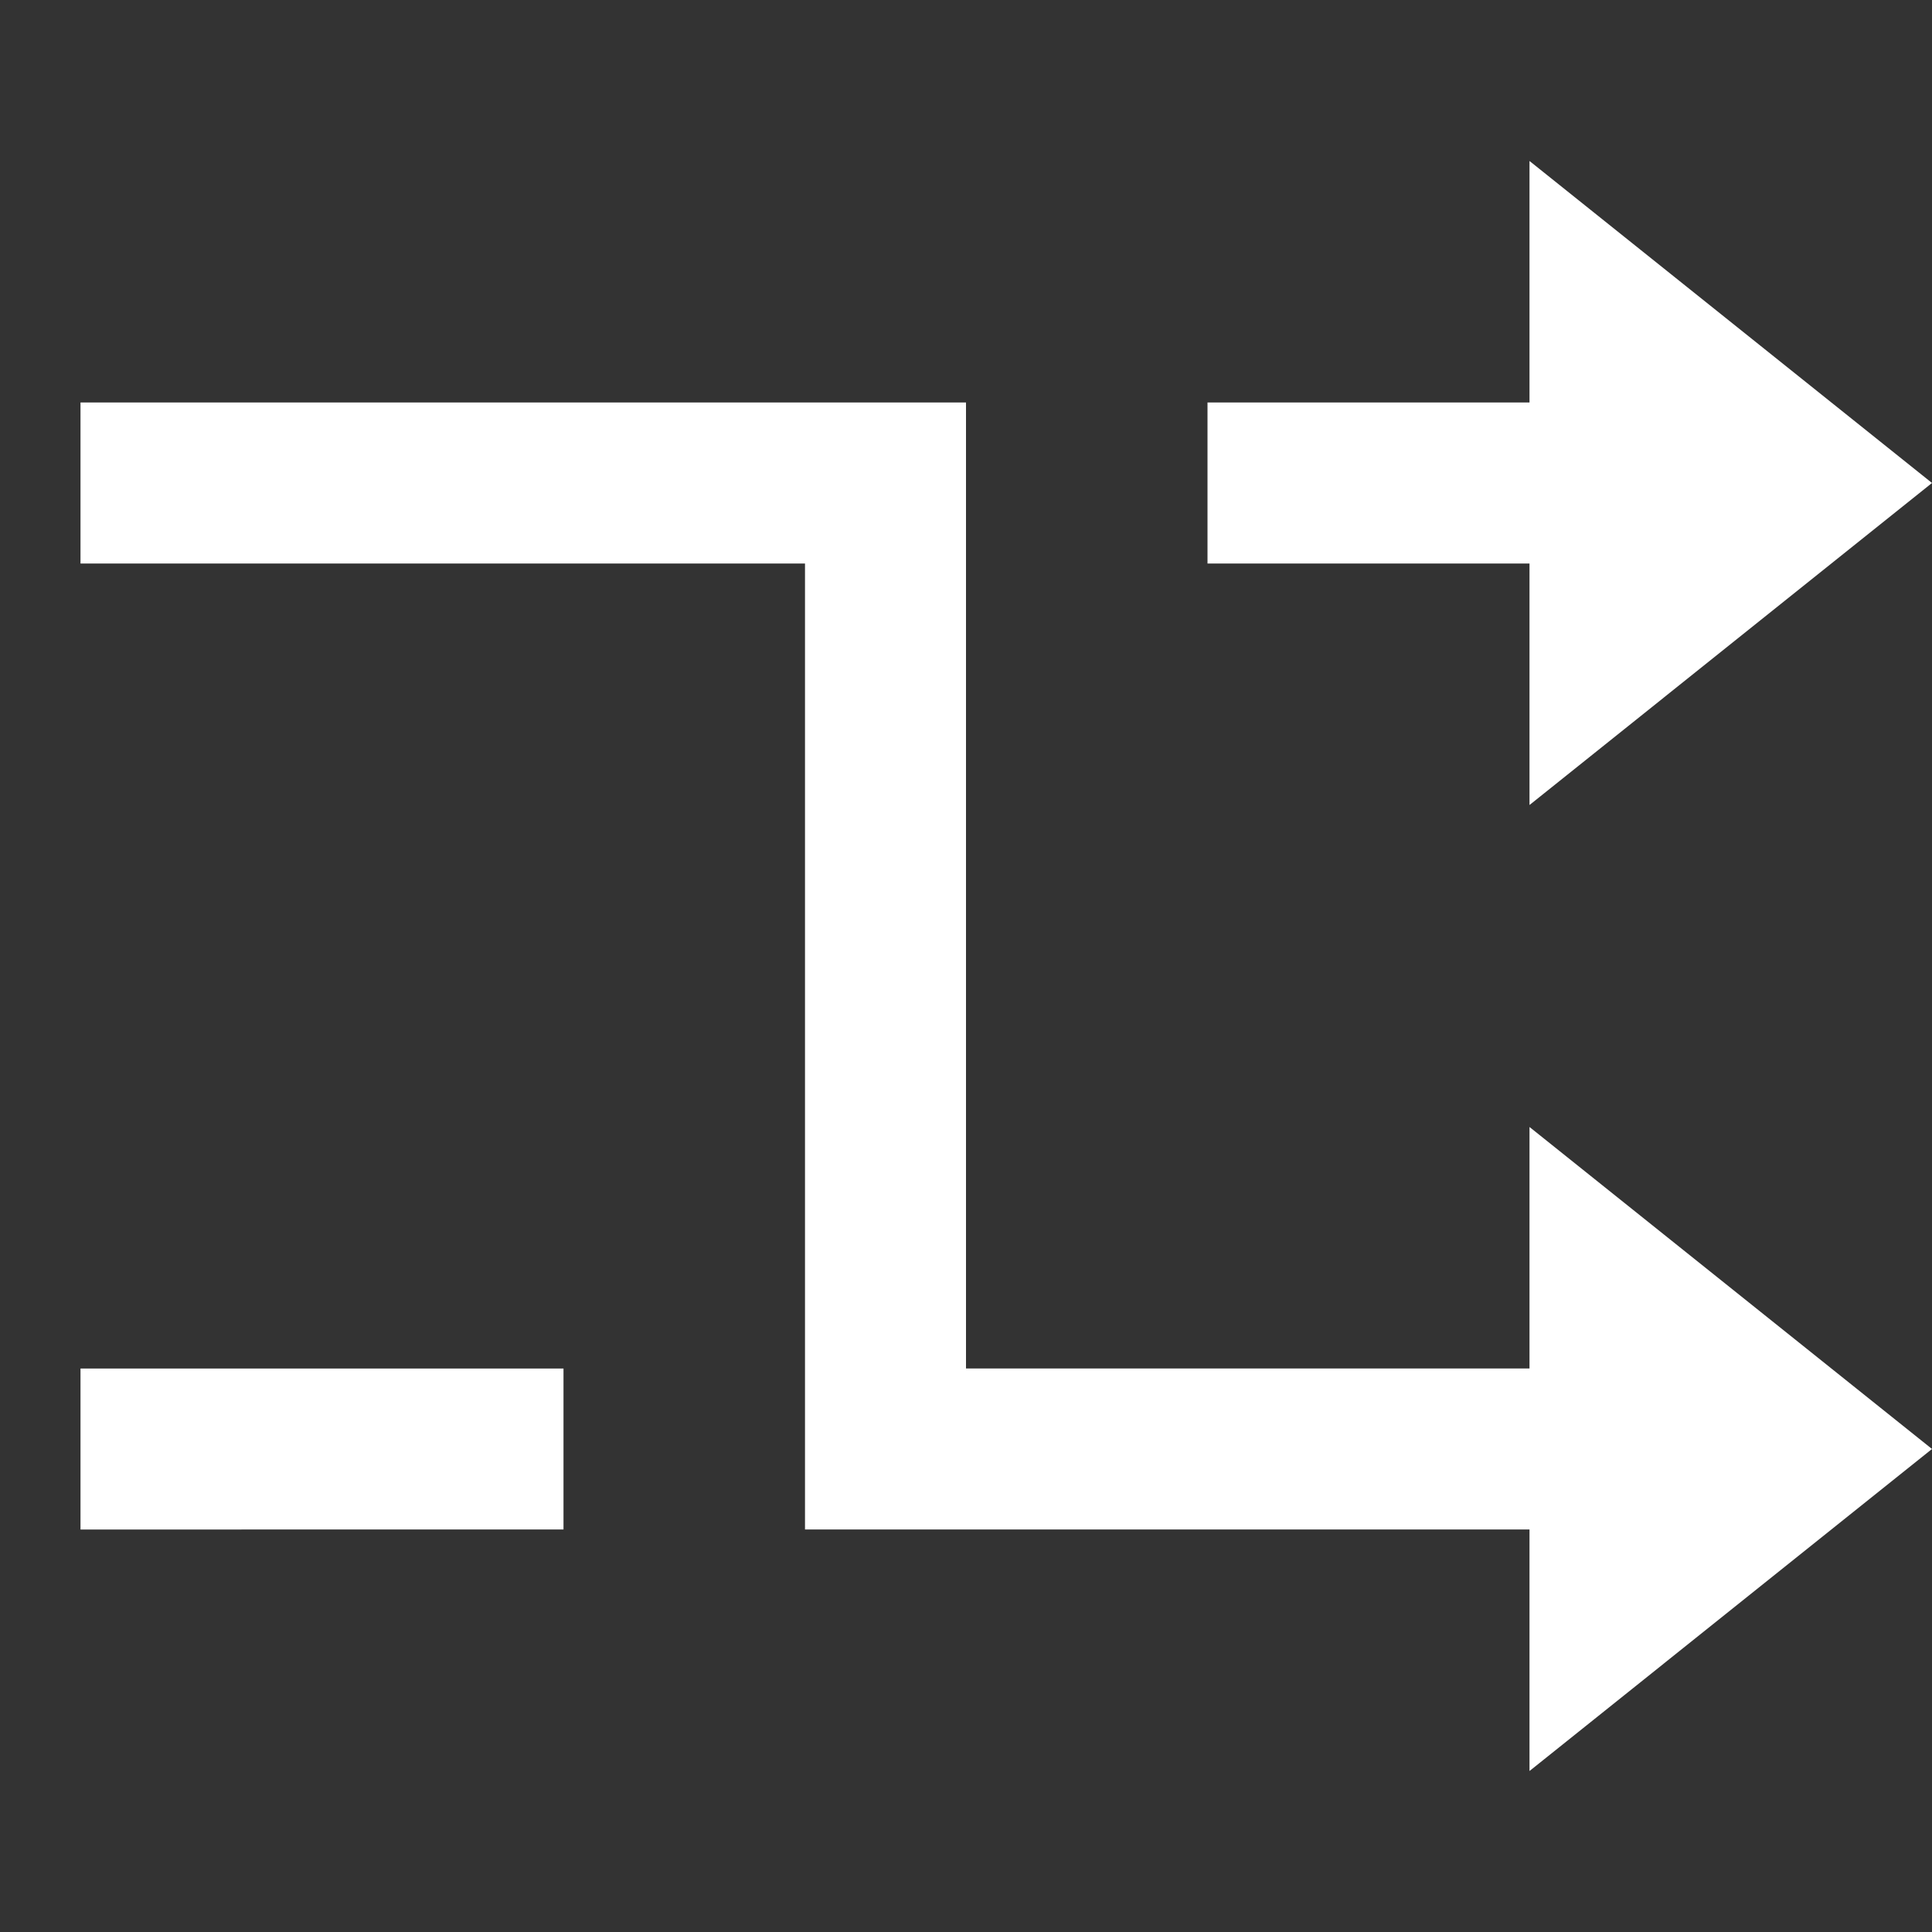 <svg xmlns="http://www.w3.org/2000/svg" width="24" height="24" fill="currentColor" viewBox="0 0 24 24">
  <rect x="0" y="0" width="24" height="24" fill="#333333" stroke="none"/>
  <path fill="#fff" d="M19 10V7h-4V5h4V2l5 4-5 4ZM7 17v2H1v-2h6Zm12 2h-9V7H1V5h11v12h7v-3l5 4-5 4v-3Z"/>
</svg>
